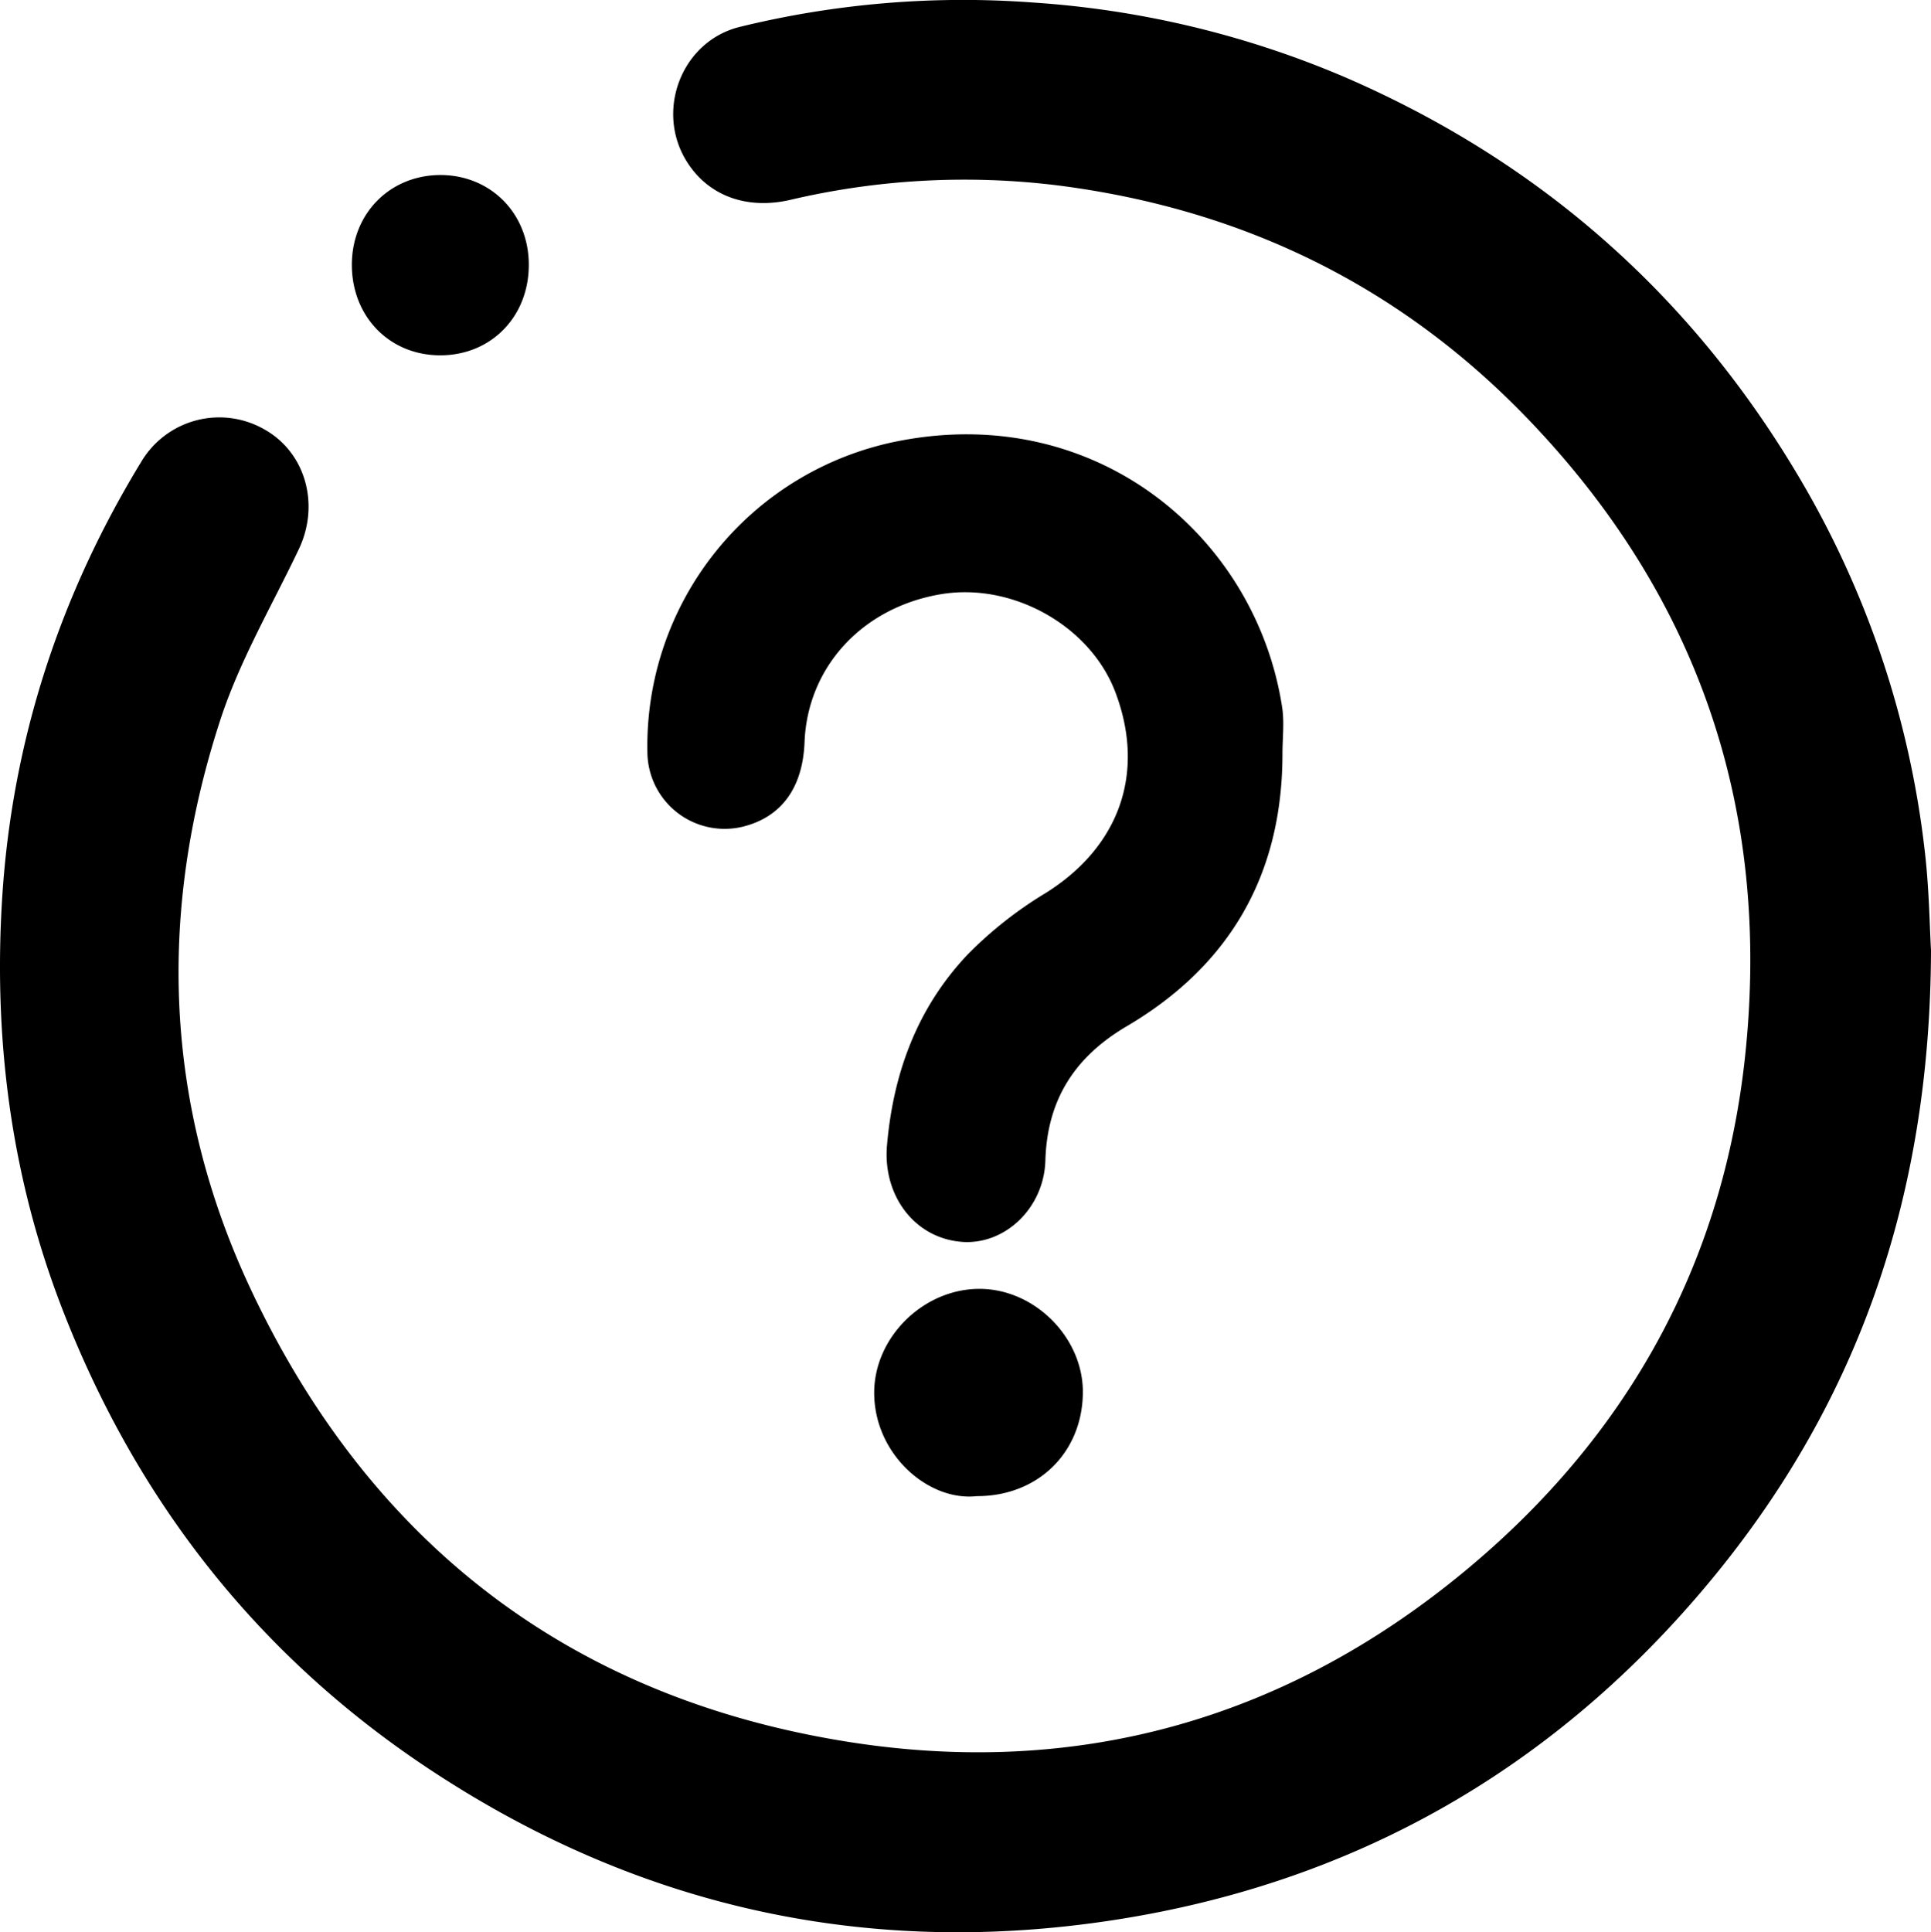 <svg xmlns="http://www.w3.org/2000/svg" viewBox="0 0 495.1 495.36"><g id="Calque_2" data-name="Calque 2"><g id="Calque_1-2" data-name="Calque 1"><path d="M495.1,243.57c-.19,64.52-19.55,118-58.36,163.86-39.67,46.89-90.28,75.39-151,84.78-62.76,9.7-121.16-3-174.27-37.74C66.64,425.2,35,385,15.75,335,2.67,301-1.73,265.75.59,229.71c2.59-40,14.78-77.22,35.71-111.47a23.28,23.28,0,0,1,31.43-8.19c10.61,5.91,14.35,19.27,8.88,30.75-6.92,14.53-15.2,28.64-20.15,43.83-16.16,49.56-14.37,98.91,8,146.26C95,395.6,146.09,435.06,216.83,446.45c59.26,9.54,113-5.58,159.27-44.1,41.27-34.35,65.82-78.5,71.4-132.15,6.56-63-12.16-117.83-56.44-163.52-33-34-73.38-53.3-120.18-59.19a195.1,195.1,0,0,0-68.35,3.77c-11.27,2.57-21.14-1.19-26.54-10-8-13-1.19-30.72,13.71-34.37A240.76,240.76,0,0,1,264.87.65,244.49,244.49,0,0,1,345,19.86Q420.89,52.76,462.5,124.43a241.29,241.29,0,0,1,30.92,93.07C494.64,227.54,494.75,237.71,495.1,243.57ZM328.74,181.33c-6.69-43.59-47.37-78.05-98-68.33A79.68,79.68,0,0,0,166,193.36,19.8,19.8,0,0,0,190.16,212c10.06-2.36,15.66-9.9,16.12-21.72.75-19.24,14.73-34.47,34.8-37.92,18.4-3.16,38.38,8,44.86,25,7.9,20.78,1.05,39.78-17.87,51.6a102,102,0,0,0-19.85,15.62c-12.94,13.6-19.18,30.33-20.8,49.06-1.1,12.69,6.89,23.69,19.05,24.72,11.07.94,21.2-8.57,21.56-20.84.46-15.54,7.48-26.55,20.86-34.42,26.51-15.59,39.93-39,39.93-69.87C328.82,189.29,329.33,185.23,328.74,181.33Zm-51.1,175.86c.2-14.26-12.45-26.91-26.76-26.77S224,343,224.14,357.31c.15,15.64,13.92,27.62,26.29,26.25C266,383.6,277.43,372.54,277.64,357.19Zm-165-312.32c-12.86.17-22.41,10-22.43,23,0,13.31,9.67,23.23,22.69,23.22s22.7-9.92,22.68-23.23S125.59,44.71,112.59,44.87Z"/></g></g></svg>